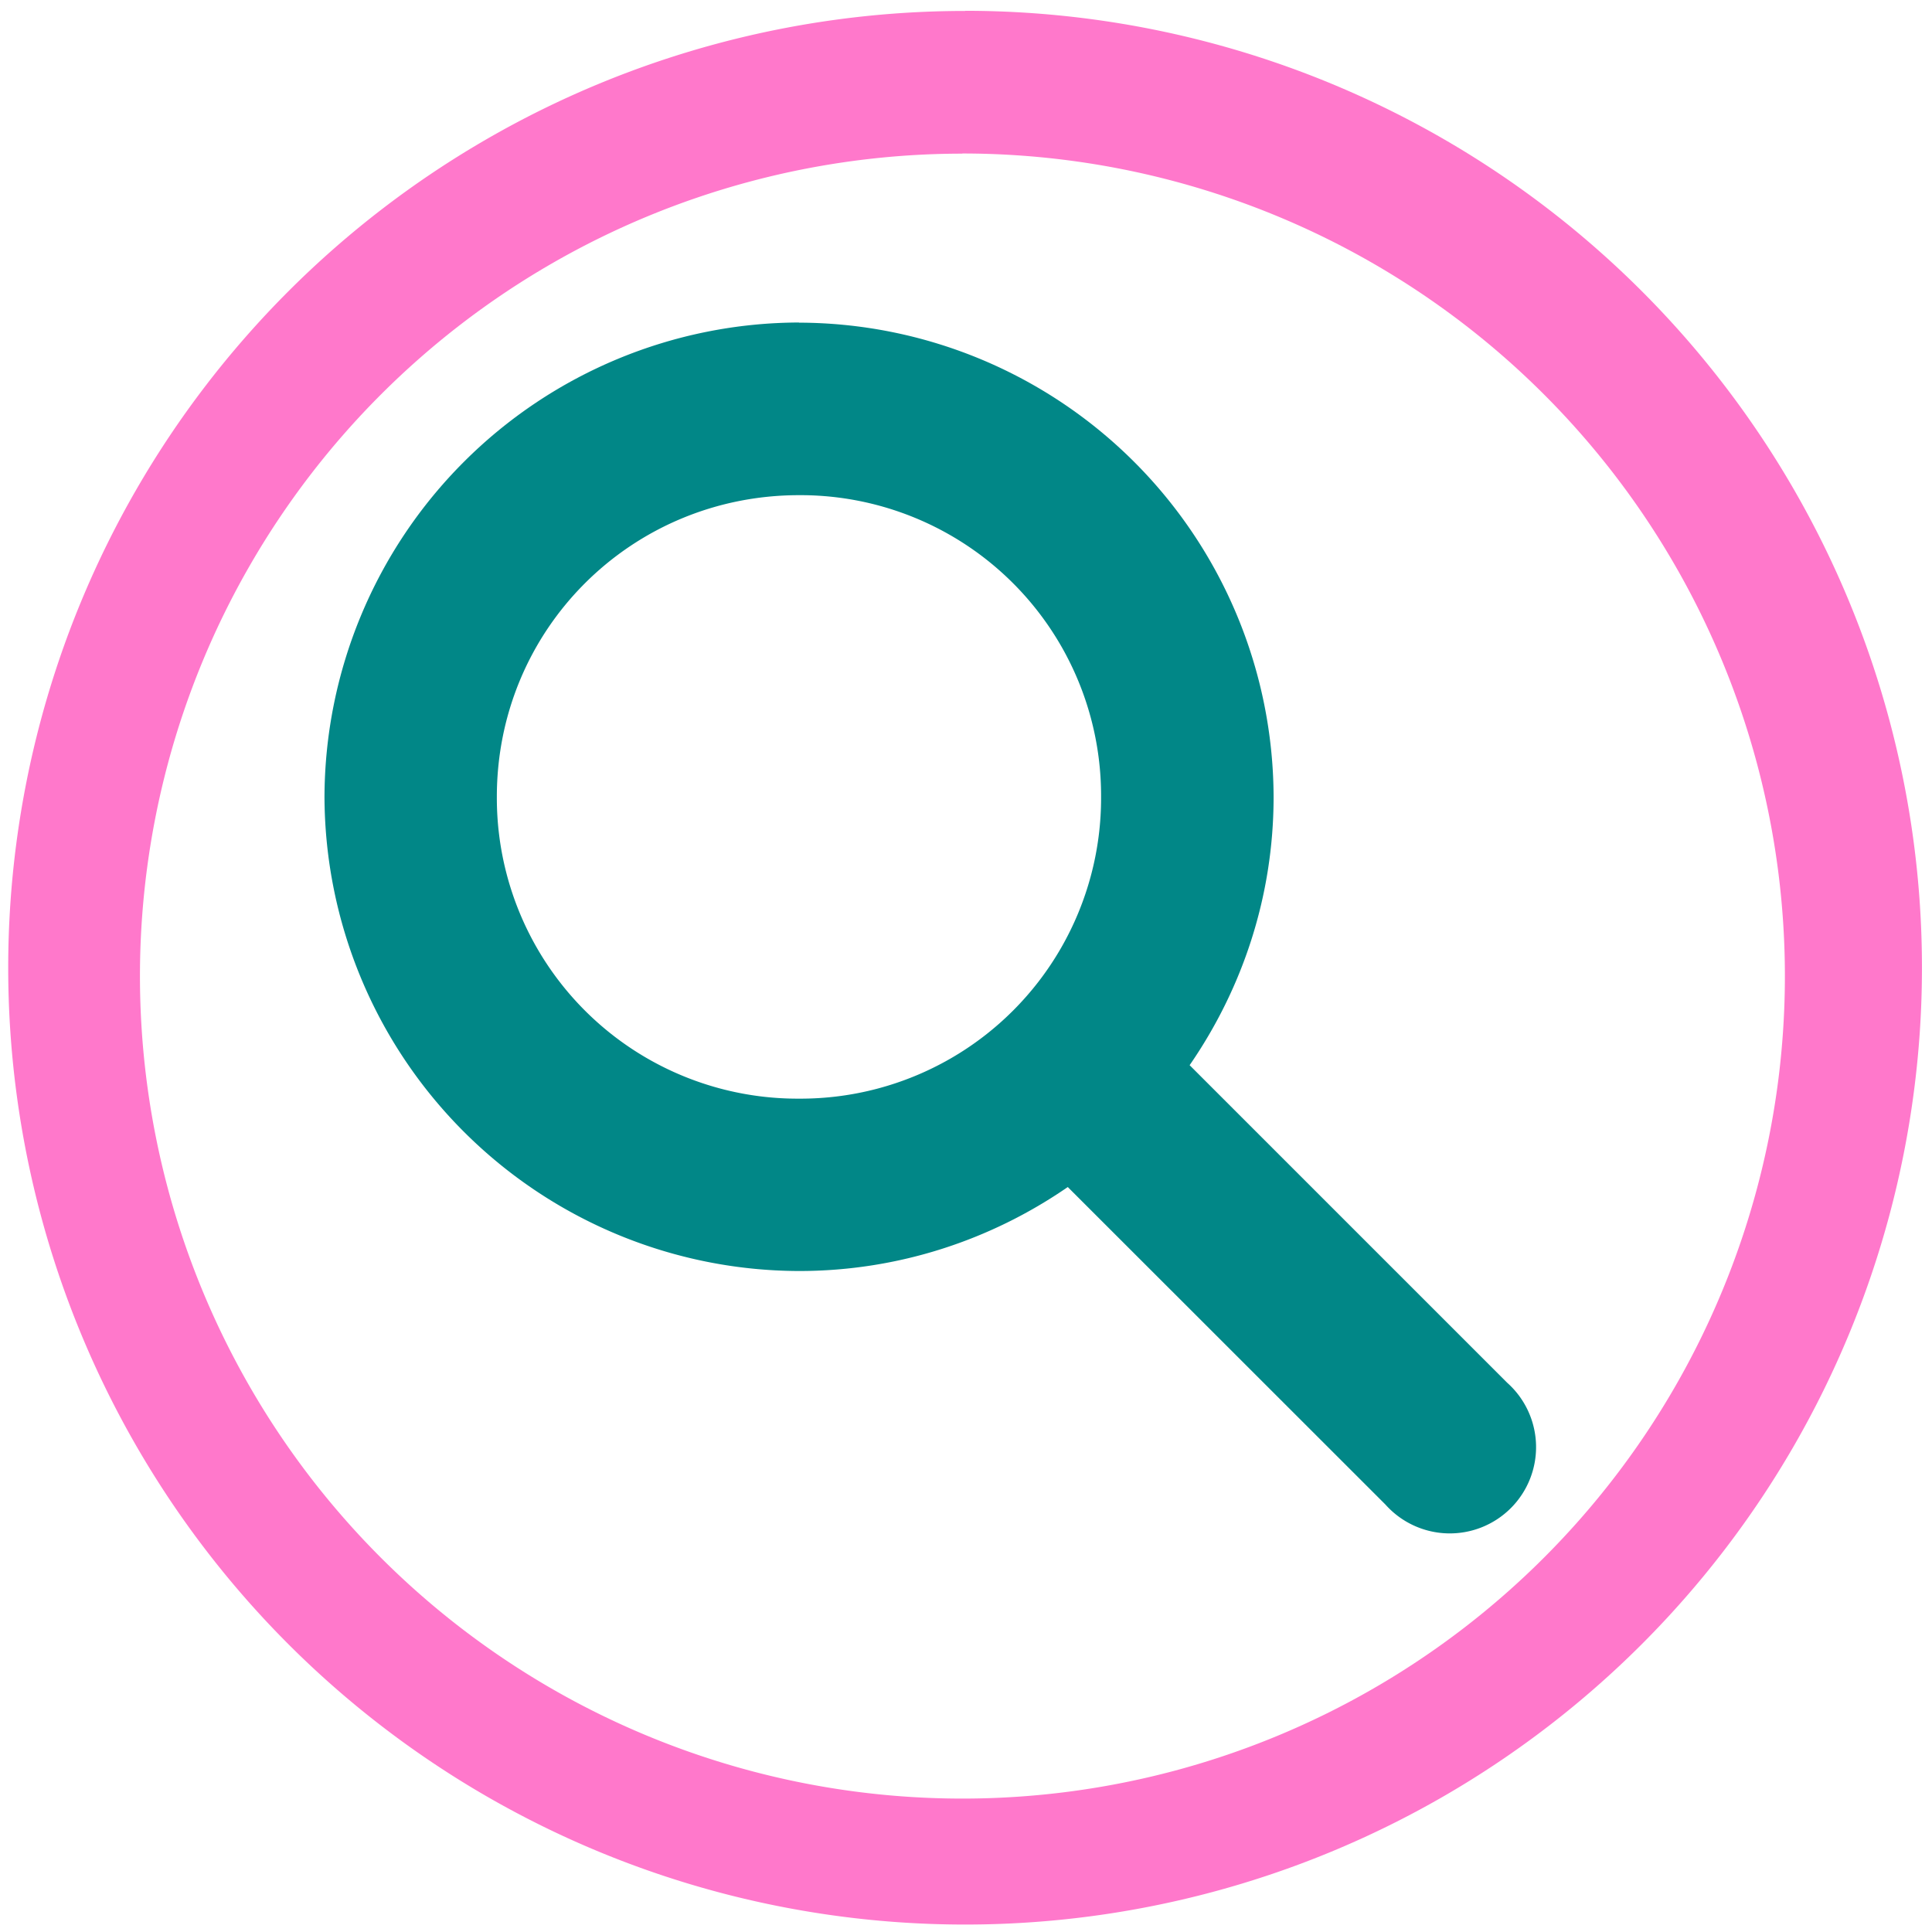 <?xml version="1.0" encoding="UTF-8" standalone="no"?>
<svg
   xmlns:dc="http://purl.org/dc/elements/1.1/"
   xmlns:cc="http://creativecommons.org/ns#"
   xmlns:rdf="http://www.w3.org/1999/02/22-rdf-syntax-ns#"
   xmlns:svg="http://www.w3.org/2000/svg"
   xmlns="http://www.w3.org/2000/svg"
   xmlns:sodipodi="http://sodipodi.sourceforge.net/DTD/sodipodi-0.dtd"
   xmlns:inkscape="http://www.inkscape.org/namespaces/inkscape"
   width="48"
   height="48"
   viewBox="0 0 12.7 12.7"
   version="1.1"
   id="svg6"
   sodipodi:docname="ssdeep.svg"
   inkscape:version="0.92.5 (2060ec1f9f, 2020-04-08)">
  <defs
     id="defs10" />
  <sodipodi:namedview
     pagecolor="#ffffff"
     bordercolor="#666666"
     borderopacity="1"
     objecttolerance="10"
     gridtolerance="10"
     guidetolerance="10"
     inkscape:pageopacity="0"
     inkscape:pageshadow="2"
     inkscape:window-width="1085"
     inkscape:window-height="480"
     id="namedview8"
     showgrid="false"
     inkscape:zoom="4.9166667"
     inkscape:cx="2.1355932"
     inkscape:cy="24"
     inkscape:window-x="0"
     inkscape:window-y="25"
     inkscape:window-maximized="0"
     inkscape:current-layer="svg6" />
  <path
     d="m 6.344,0.072 a 6.29,6.29 0 0 0 -6.29,6.29 6.29,6.29 0 0 0 6.29,6.289 6.29,6.29 0 0 0 6.29,-6.29 6.29,6.29 0 0 0 -6.29,-6.29 z M 6.326,1.009 A 5.407,5.407 0 0 1 11.733,6.416 5.407,5.407 0 0 1 6.326,11.823 5.407,5.407 0 0 1 0.92,6.416 5.407,5.407 0 0 1 6.326,1.01 Z"
     id="path2"
     inkscape:connector-curvature="0"
     style="fill:#ff78cb" />
  <path
     d="m 5.252,2.12 a 3.128,3.128 0 0 0 -3.119,3.118 3.127,3.127 0 0 0 3.12,3.117 c 0.654,0 1.263,-0.205 1.766,-0.552 L 9.107,9.89 a 0.567,0.567 0 1 0 0.8,-0.801 L 7.82,7.002 C 8.167,6.499 8.372,5.892 8.372,5.238 A 3.127,3.127 0 0 0 5.252,2.121 Z m 0,1.135 A 1.976,1.976 0 0 1 7.238,5.238 1.976,1.976 0 0 1 5.253,7.222 1.977,1.977 0 0 1 3.266,5.238 c 0,-1.101 0.883,-1.983 1.987,-1.983 z"
     id="path4"
     inkscape:connector-curvature="0"
     style="fill:#018787" />
</svg>
